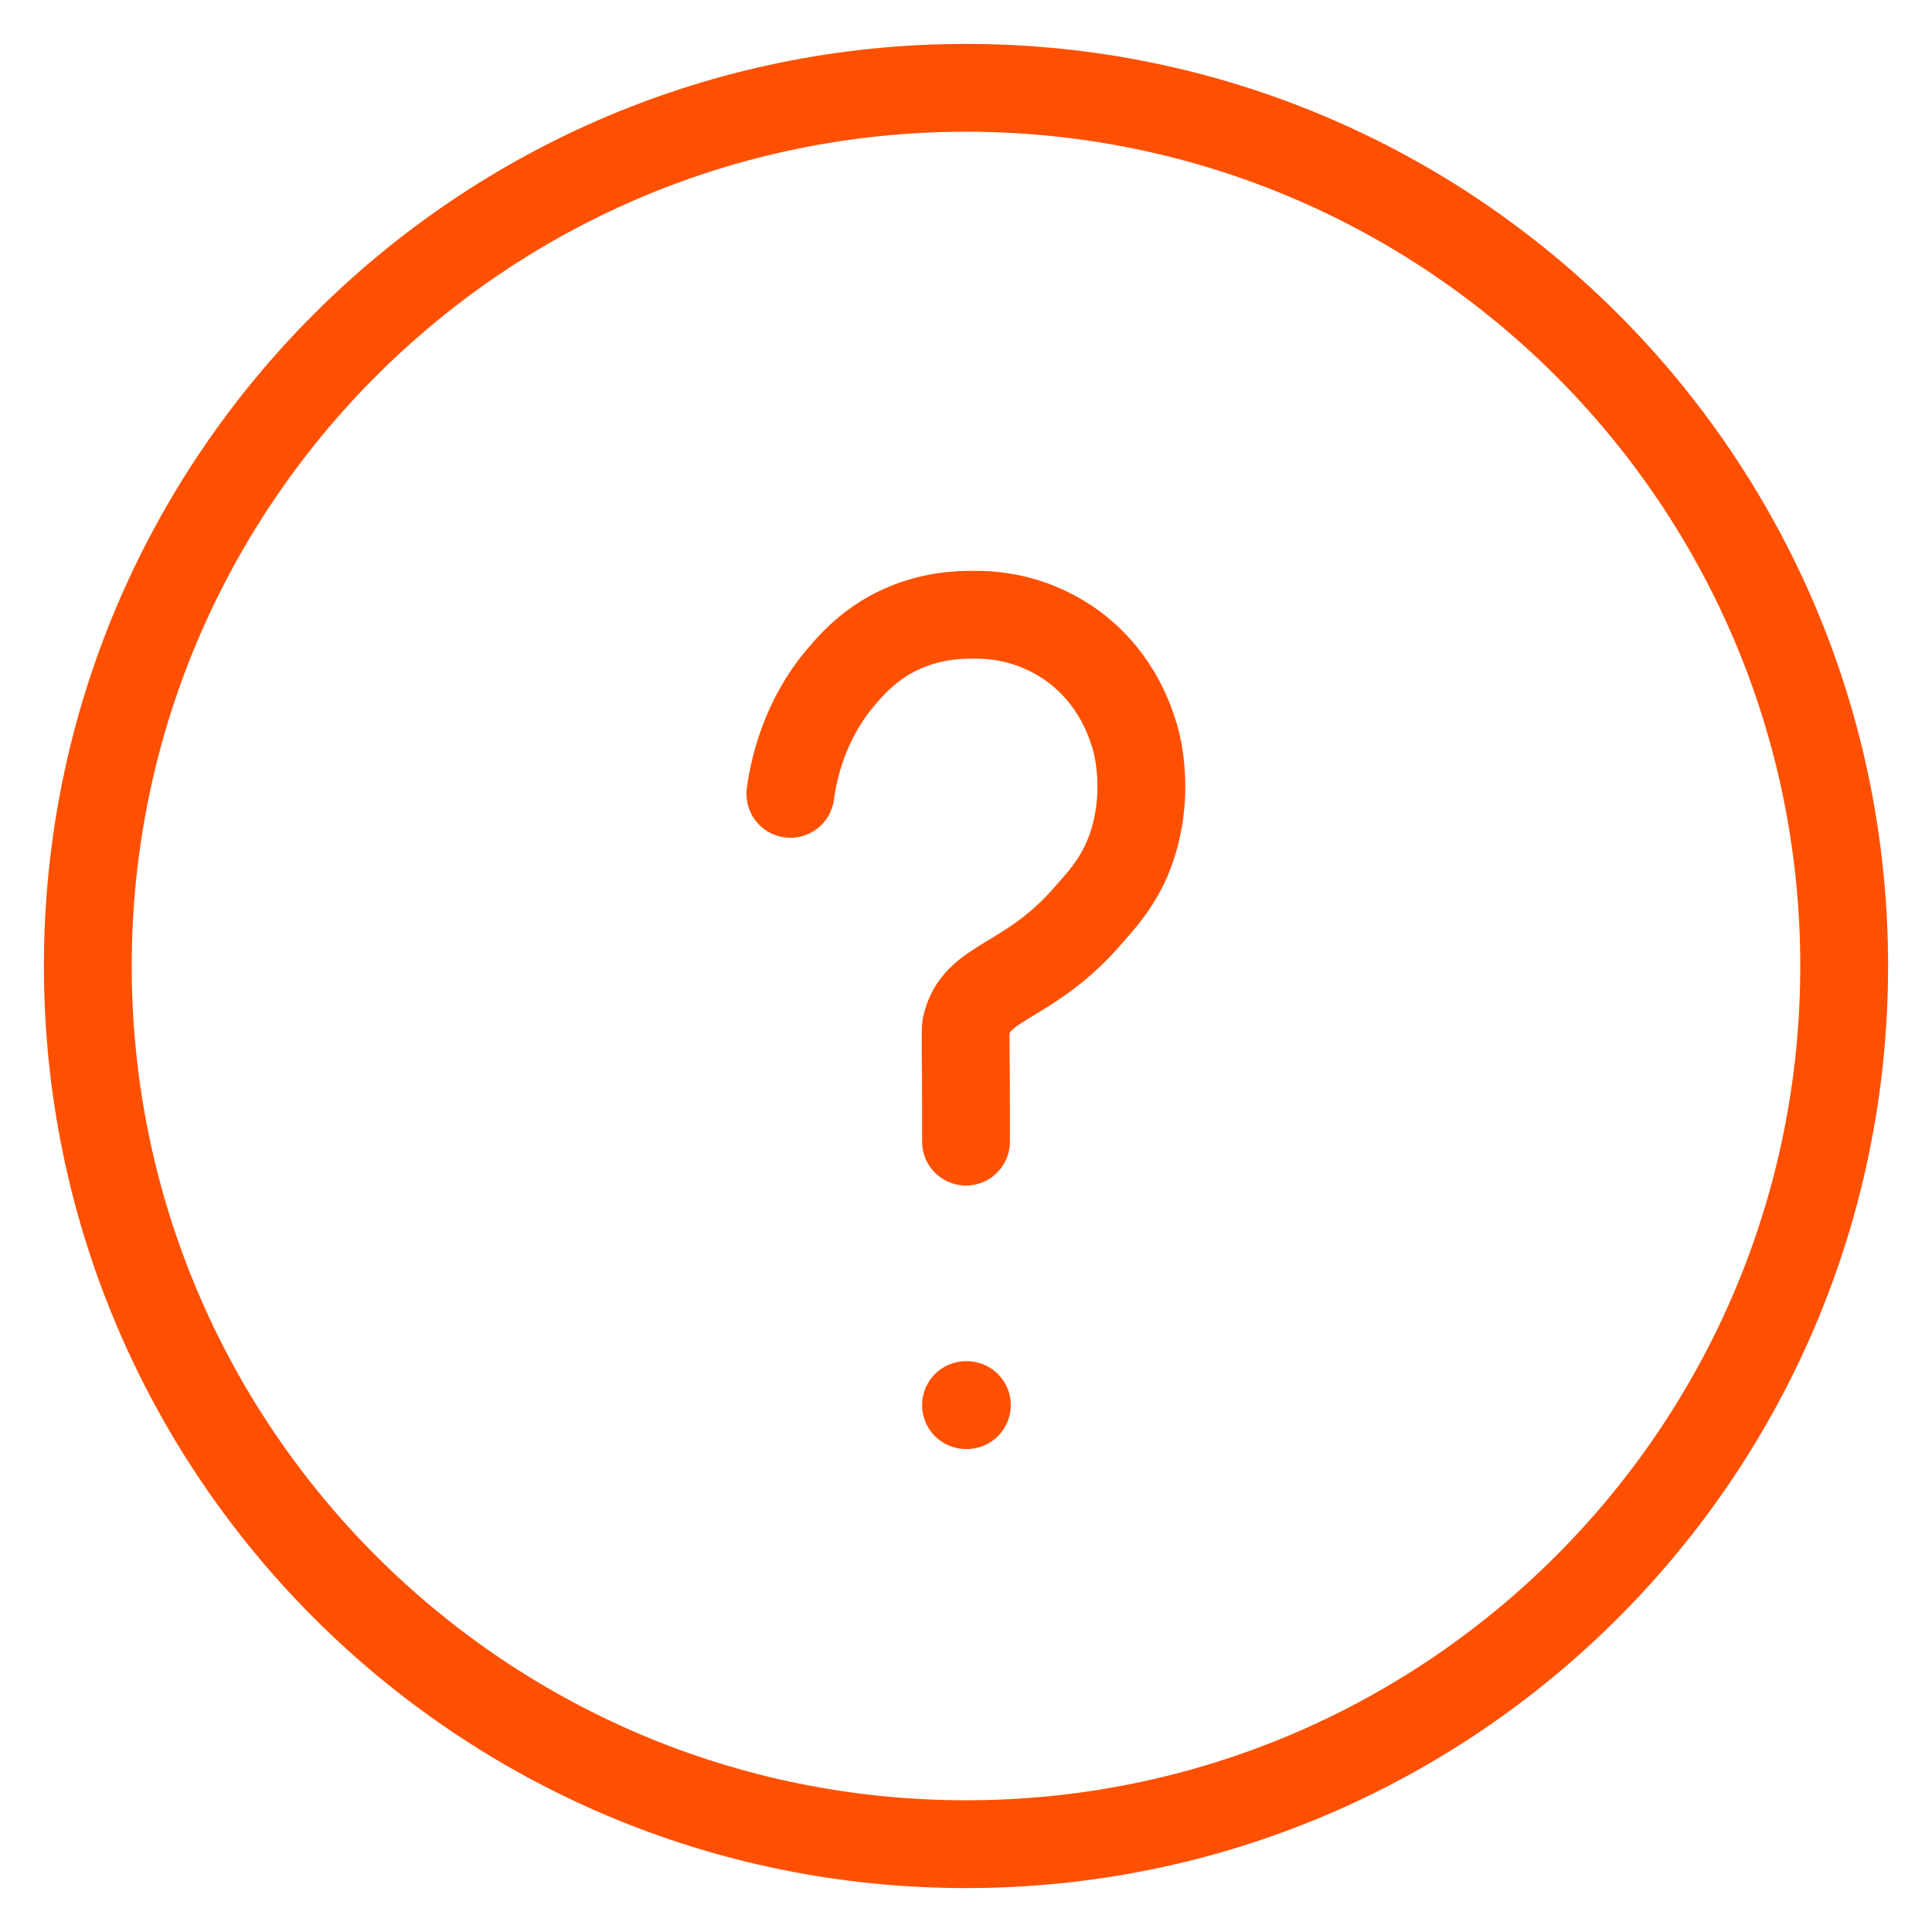 <svg width="22" height="22" viewBox="0 0 22 22" fill="none" xmlns="http://www.w3.org/2000/svg">
<path d="M11 16H11.01" stroke="#FE5000" stroke-miterlimit="10" stroke-linecap="round" stroke-linejoin="round"/>
<path d="M9 9.04C9.04 8.75 9.16 8.21 9.56 7.73C9.67 7.6 9.86 7.37 10.19 7.2C10.58 7 10.94 7 11.1 7C11.29 7 11.71 7.02 12.15 7.31C12.69 7.67 12.86 8.19 12.91 8.35C12.94 8.43 13.09 8.96 12.91 9.57C12.8 9.95 12.6 10.19 12.42 10.39C11.72 11.22 11.11 11.15 11 11.69C10.99 11.73 11 12.03 11 12.62C11 12.78 11 12.91 11 13" stroke="#FE5000" stroke-miterlimit="10" stroke-linecap="round" stroke-linejoin="round"/>
<path d="M11 21C16.523 21 21 16.523 21 11C21 5.477 16.523 1 11 1C5.477 1 1 5.477 1 11C1 16.523 5.477 21 11 21Z" stroke="#FE5000" stroke-miterlimit="10" stroke-linecap="round" stroke-linejoin="round"/>
</svg>
